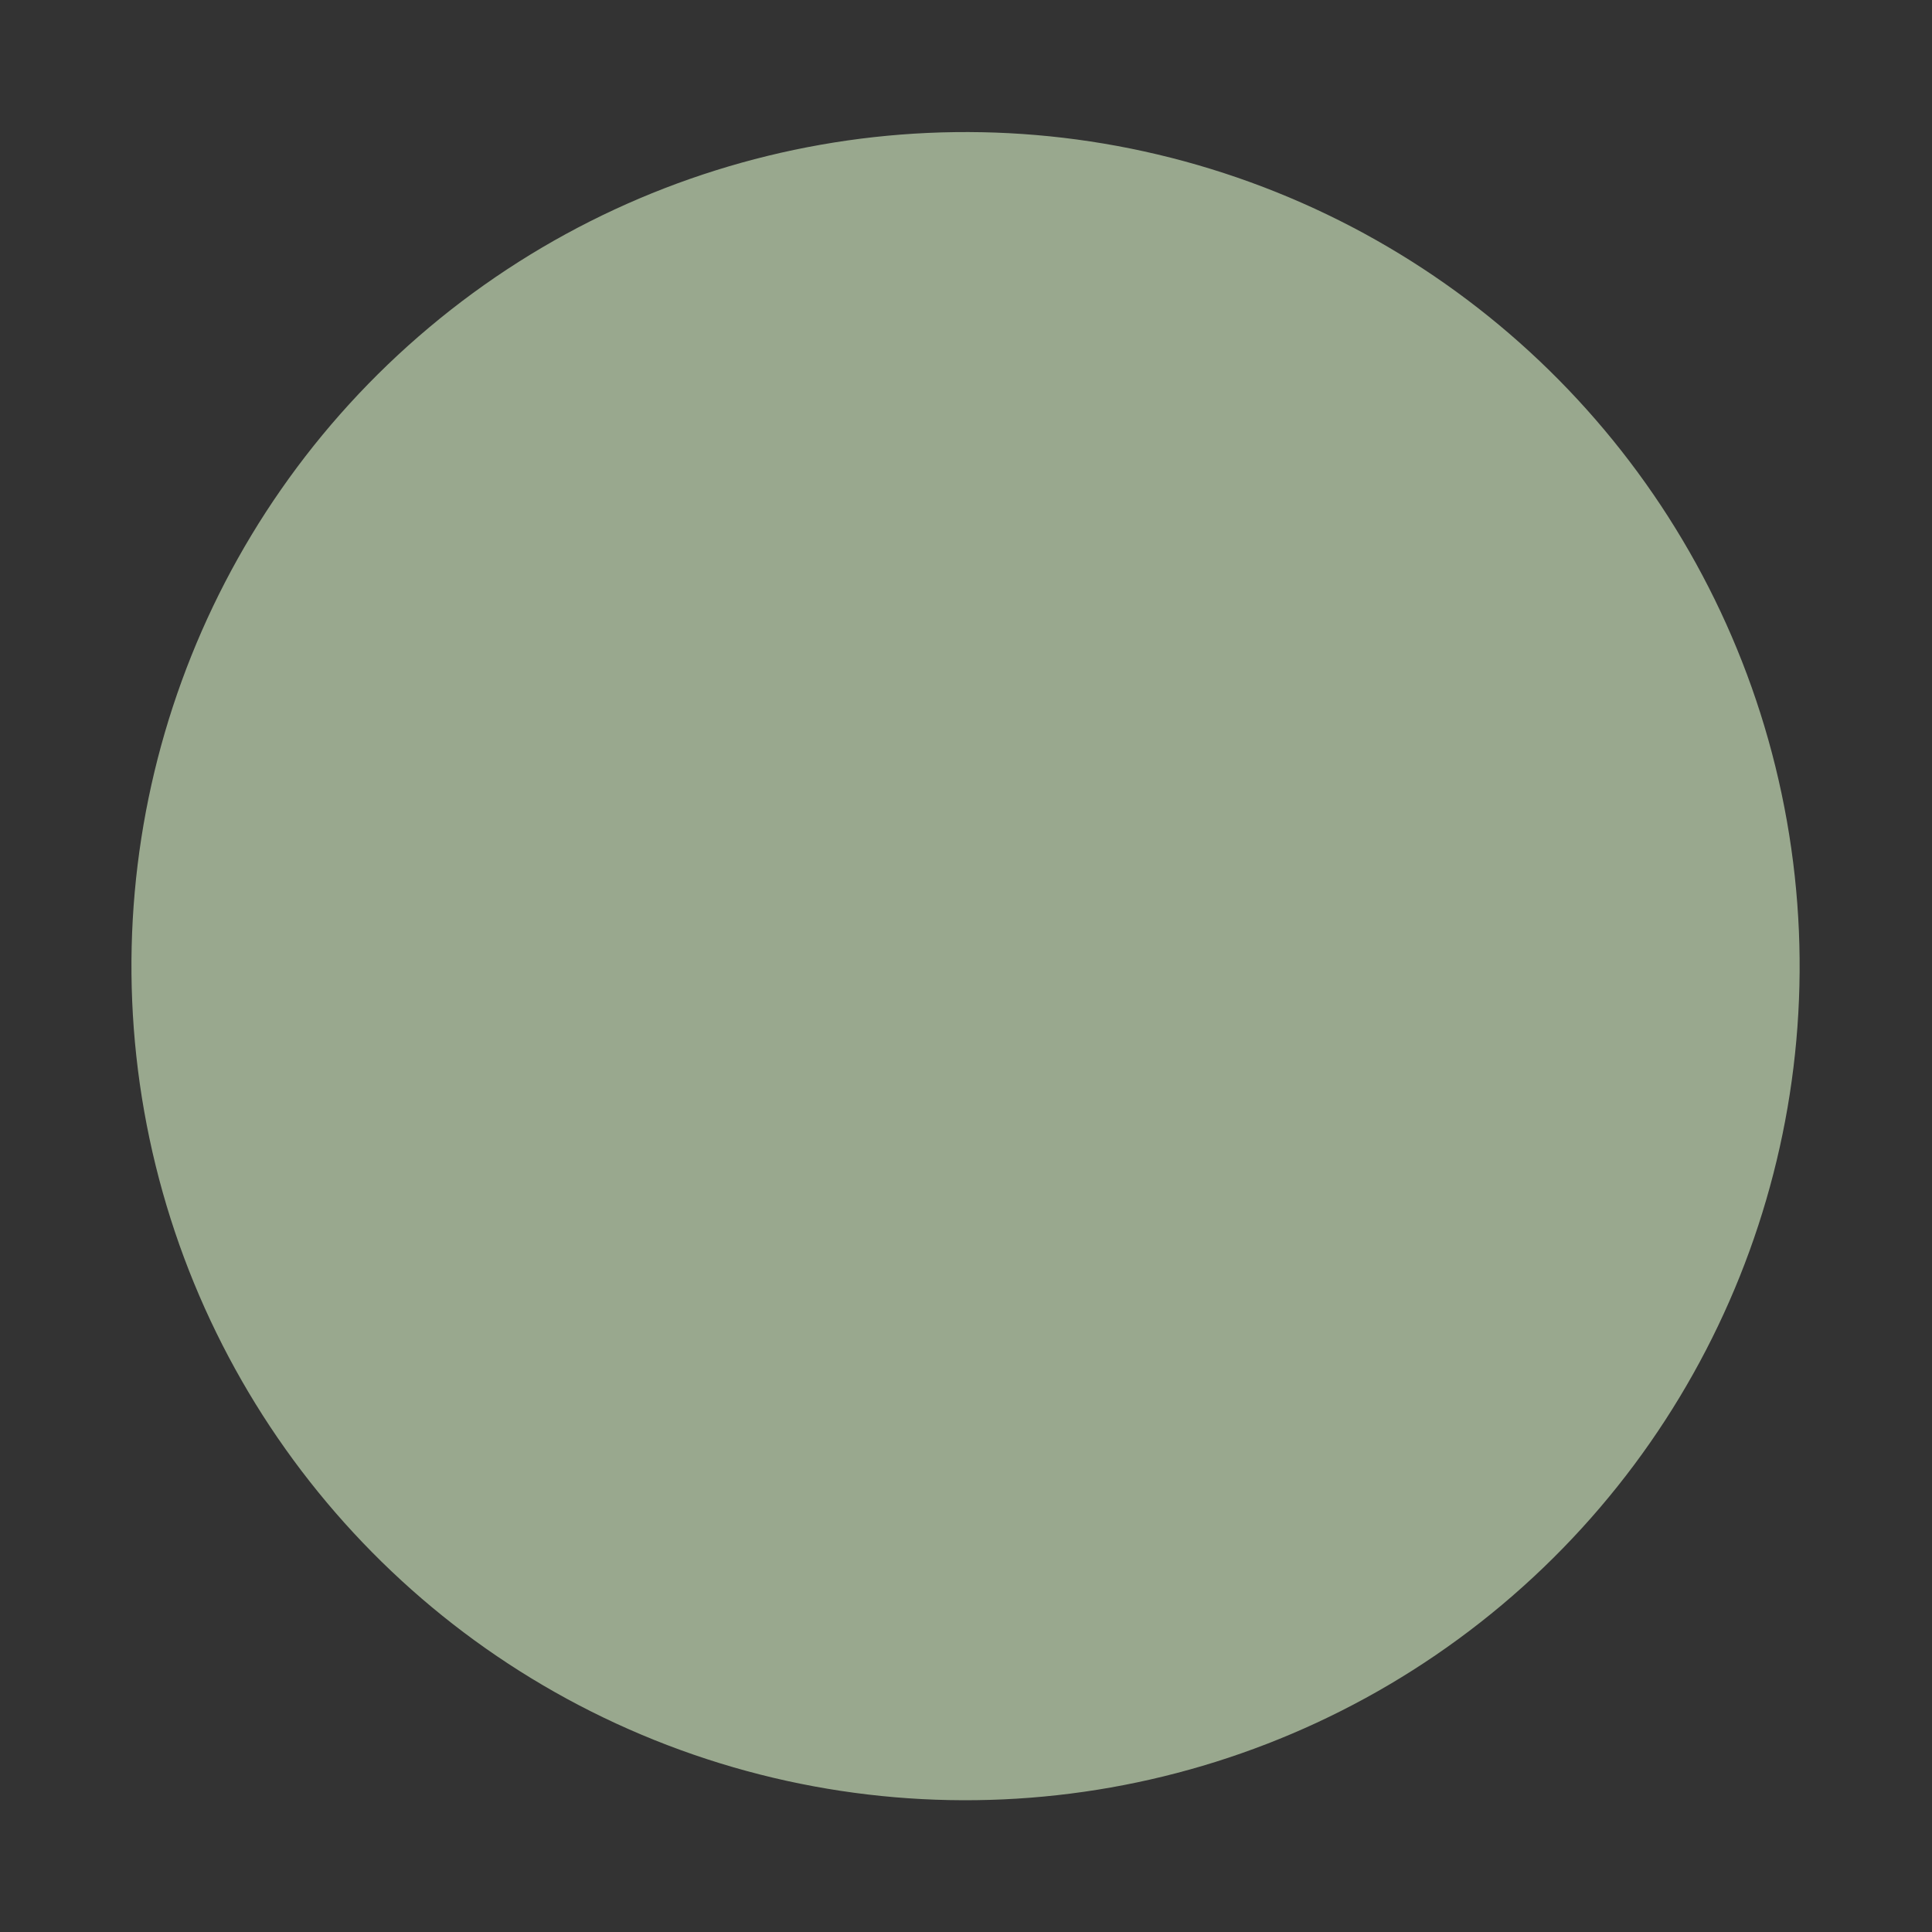 <svg xmlns="http://www.w3.org/2000/svg" width="12.743" height="12.743" viewBox="0 0 12.743 12.743"><rect x="0" y="0" width="12.743" height="12.743" fill="#333333" stroke="none"/><defs><style>.a{fill:#ddf6cc;opacity:0.6;}</style></defs><circle class="a" cx="5.5" cy="5.5" r="5.5" transform="matrix(-0.985, 0.174, -0.174, -0.985, 12.743, 10.833)"/></svg>